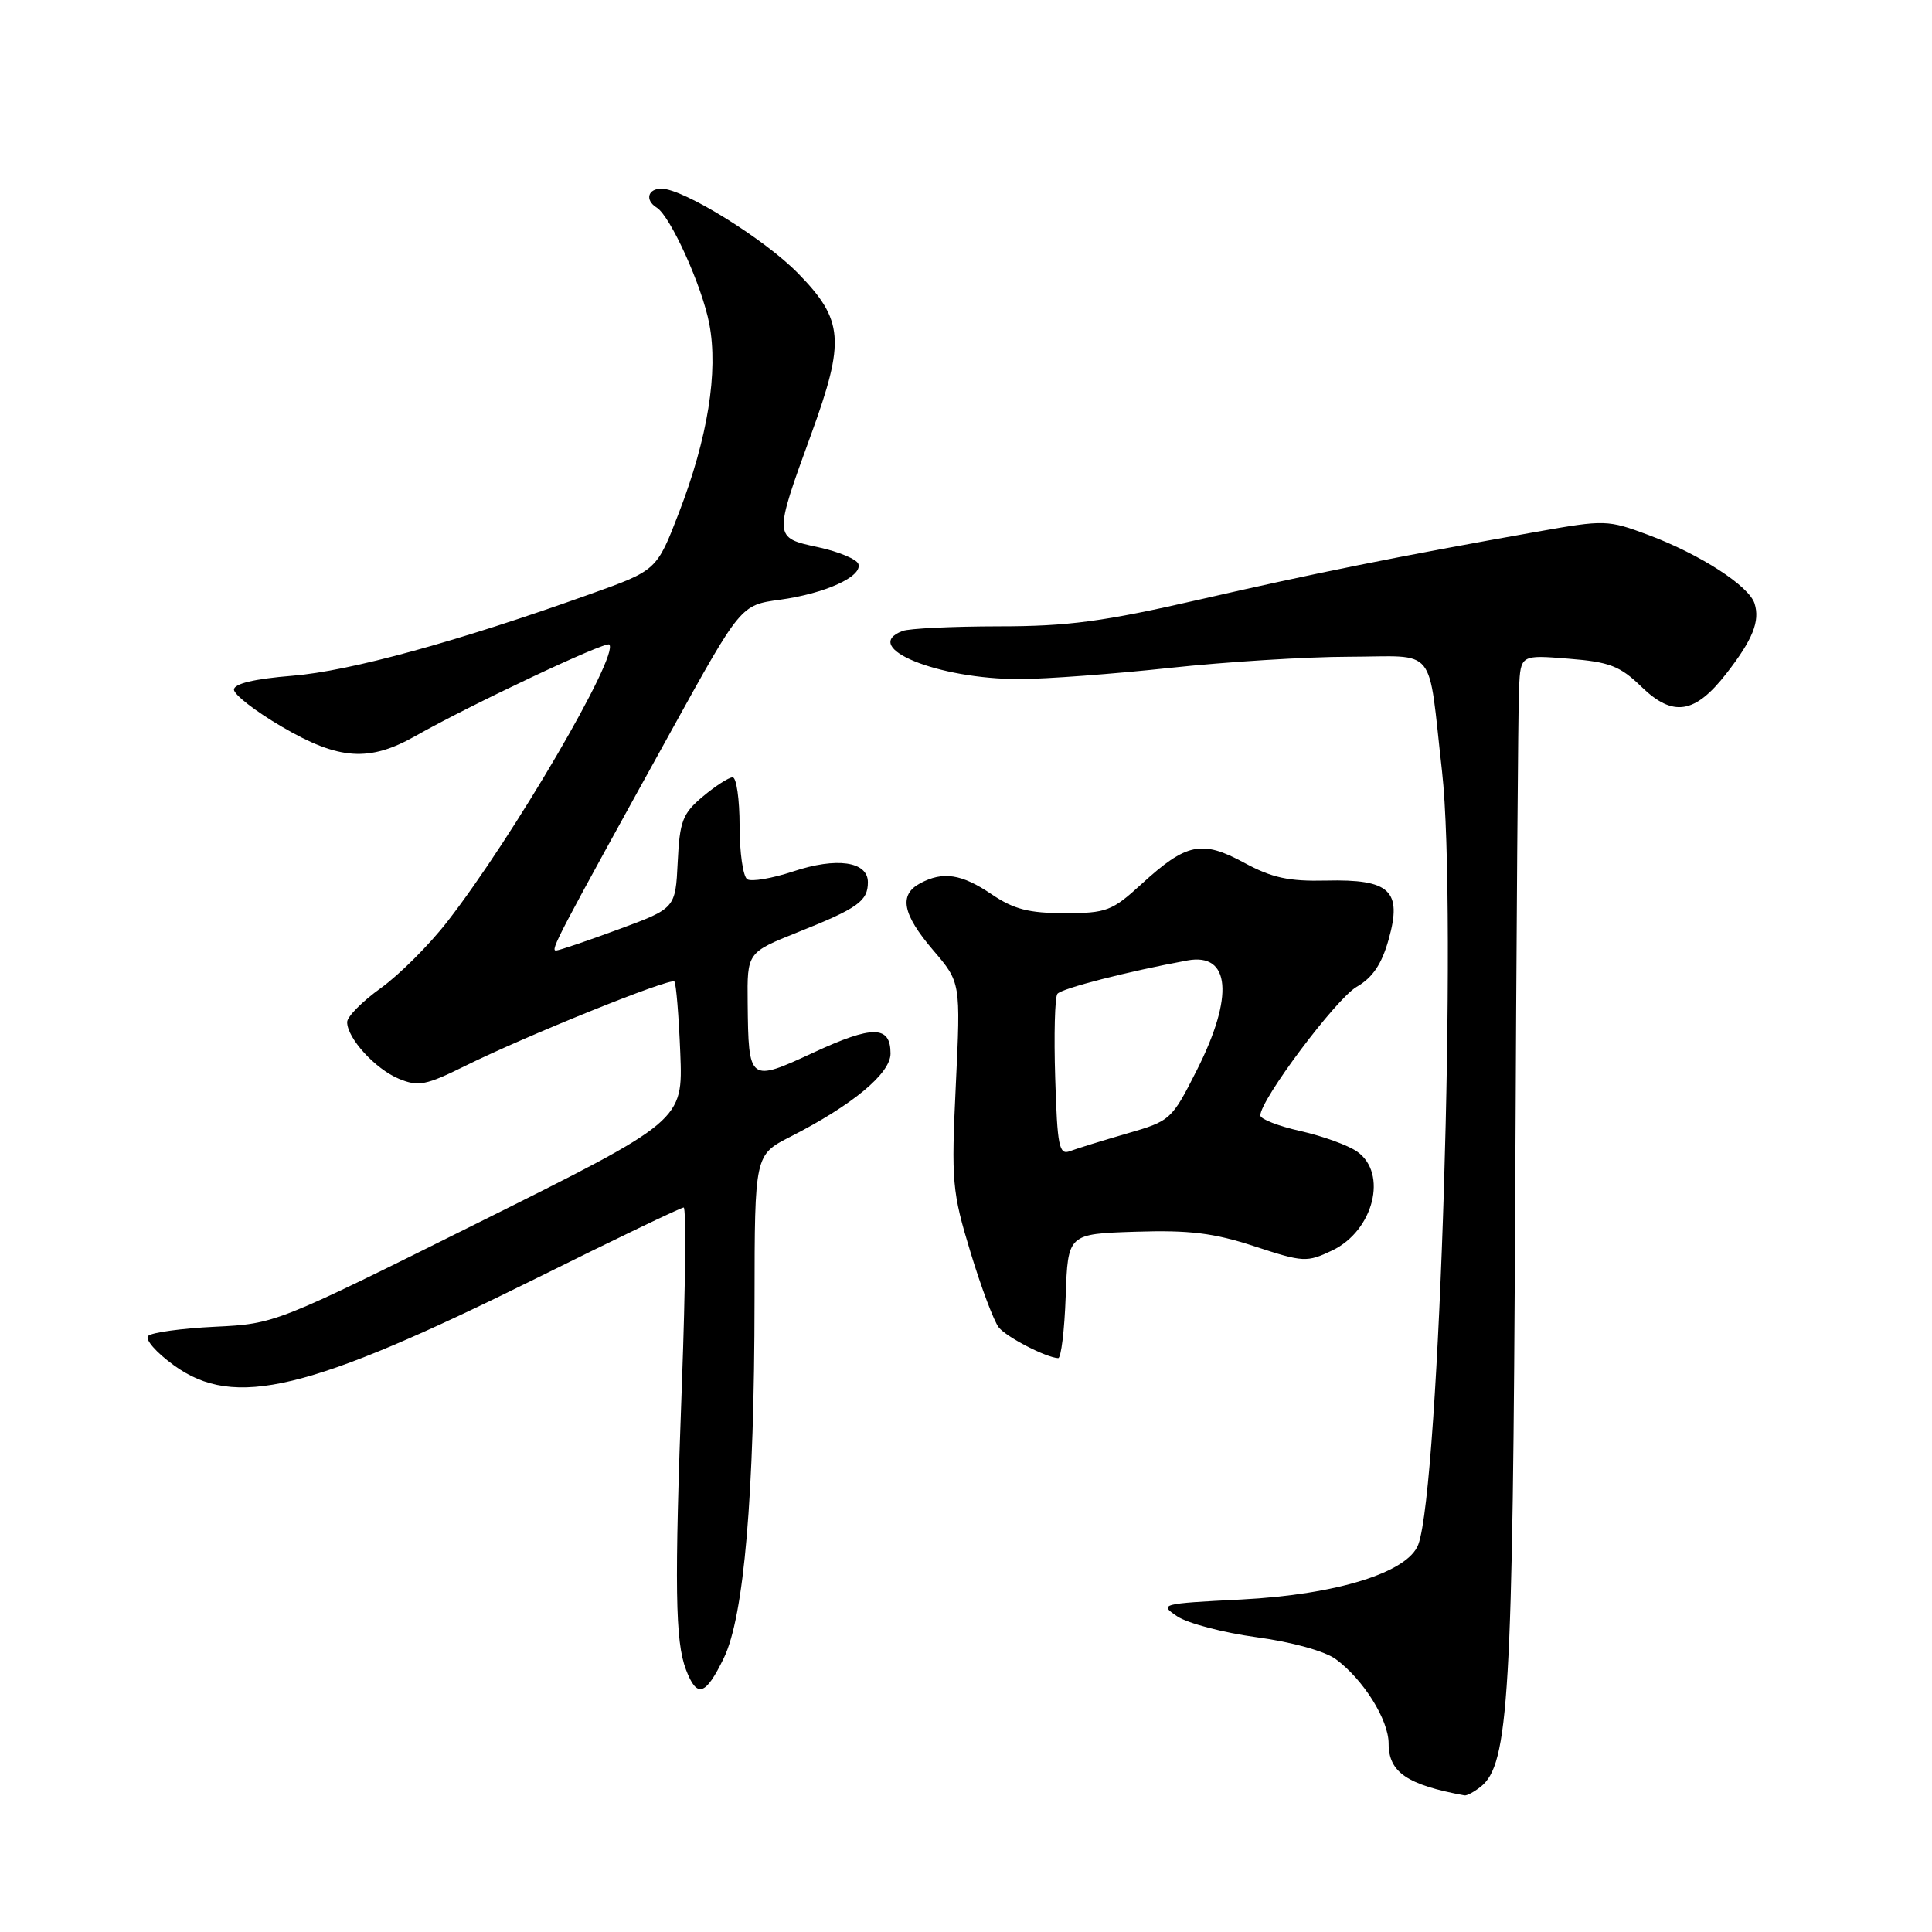 <?xml version="1.0" encoding="UTF-8" standalone="no"?>
<!DOCTYPE svg PUBLIC "-//W3C//DTD SVG 1.1//EN" "http://www.w3.org/Graphics/SVG/1.1/DTD/svg11.dtd" >
<svg xmlns="http://www.w3.org/2000/svg" xmlns:xlink="http://www.w3.org/1999/xlink" version="1.1" viewBox="0 0 256 256">
 <g >
 <path fill="currentColor"
d=" M 196.20 236.75 C 199.93 233.81 200.46 224.84 200.77 159.00 C 200.93 124.08 201.16 93.53 201.28 91.13 C 201.50 86.77 201.50 86.77 207.84 87.28 C 213.28 87.71 214.66 88.24 217.52 91.02 C 221.68 95.05 224.59 94.60 228.75 89.25 C 232.25 84.75 233.23 82.31 232.49 79.97 C 231.75 77.63 225.27 73.45 218.44 70.89 C 213.03 68.87 212.65 68.86 203.69 70.45 C 185.22 73.73 174.17 75.95 159.00 79.43 C 146.22 82.36 141.54 82.99 132.33 82.99 C 126.19 83.00 120.45 83.27 119.58 83.61 C 113.93 85.78 124.28 90.01 135.15 89.98 C 138.64 89.97 147.57 89.30 155.00 88.50 C 162.43 87.70 173.10 87.03 178.73 87.02 C 190.59 87.00 189.15 85.23 191.08 102.23 C 193.12 120.33 190.76 197.05 187.93 204.66 C 186.54 208.36 177.13 211.29 164.50 211.94 C 153.80 212.48 153.57 212.55 156.00 214.18 C 157.38 215.10 162.10 216.34 166.50 216.94 C 171.17 217.57 175.54 218.78 177.00 219.85 C 180.64 222.52 184.00 227.88 184.00 231.03 C 184.00 234.83 186.44 236.50 194.06 237.90 C 194.37 237.95 195.33 237.44 196.20 236.75 Z  M 95.91 219.70 C 98.59 214.16 99.96 198.14 99.98 172.27 C 100.00 153.03 100.00 153.03 104.75 150.61 C 112.97 146.42 118.00 142.24 118.00 139.60 C 118.00 135.86 115.64 135.83 107.79 139.47 C 99.25 143.43 99.18 143.38 99.07 132.86 C 99.00 126.21 99.00 126.21 105.75 123.51 C 113.67 120.35 115.00 119.40 115.00 116.90 C 115.00 114.14 110.86 113.55 105.07 115.48 C 102.31 116.39 99.58 116.86 99.02 116.51 C 98.46 116.17 98.00 112.98 98.00 109.44 C 98.00 105.90 97.58 103.00 97.08 103.00 C 96.57 103.00 94.79 104.15 93.12 105.55 C 90.44 107.80 90.06 108.81 89.80 114.23 C 89.50 120.36 89.50 120.36 82.00 123.13 C 77.88 124.65 74.14 125.92 73.70 125.95 C 72.87 126.00 73.66 124.50 88.95 96.83 C 98.16 80.17 98.16 80.17 103.33 79.47 C 109.32 78.65 114.30 76.39 113.74 74.73 C 113.53 74.10 111.14 73.10 108.43 72.51 C 102.48 71.23 102.48 71.29 107.50 57.50 C 112.00 45.15 111.78 42.40 105.78 36.25 C 101.35 31.70 90.55 25.00 87.65 25.00 C 85.82 25.00 85.43 26.53 87.02 27.51 C 88.84 28.64 93.04 37.93 93.99 42.94 C 95.19 49.27 93.78 58.05 89.96 67.94 C 87.02 75.57 87.02 75.57 78.26 78.70 C 60.57 85.03 46.35 88.93 38.75 89.54 C 33.71 89.95 31.00 90.59 31.00 91.38 C 31.00 92.04 33.85 94.25 37.34 96.29 C 44.91 100.72 48.93 101.00 55.09 97.50 C 62.33 93.39 80.26 84.93 80.73 85.40 C 82.10 86.76 67.98 110.93 59.29 122.10 C 56.90 125.19 52.92 129.15 50.47 130.92 C 48.01 132.68 46.00 134.71 46.00 135.43 C 46.00 137.56 49.72 141.64 52.85 142.94 C 55.43 144.01 56.44 143.81 61.63 141.24 C 69.68 137.25 88.85 129.51 89.36 130.06 C 89.59 130.30 89.94 134.55 90.14 139.50 C 90.50 148.50 90.50 148.50 63.50 161.95 C 36.56 175.37 36.48 175.41 28.50 175.80 C 24.10 176.01 20.11 176.56 19.64 177.01 C 19.16 177.46 20.69 179.21 23.04 180.91 C 31.06 186.73 40.87 184.36 71.23 169.30 C 81.53 164.18 90.24 160.00 90.59 160.00 C 90.93 160.00 90.83 170.46 90.36 183.25 C 89.36 210.34 89.46 217.48 90.90 221.25 C 92.35 225.05 93.48 224.70 95.91 219.70 Z  M 141.21 171.75 C 141.50 163.50 141.50 163.50 150.46 163.21 C 157.60 162.98 160.82 163.37 166.22 165.14 C 172.71 167.27 173.16 167.29 176.53 165.69 C 182.01 163.07 183.93 155.46 179.82 152.59 C 178.63 151.75 175.25 150.53 172.32 149.87 C 169.40 149.22 167.00 148.28 167.00 147.80 C 167.00 145.73 177.02 132.36 179.75 130.77 C 181.89 129.54 183.09 127.75 184.01 124.46 C 185.82 118.01 184.18 116.48 175.73 116.68 C 170.78 116.80 168.55 116.32 164.86 114.32 C 159.26 111.28 157.20 111.70 151.27 117.13 C 147.35 120.72 146.61 121.00 141.07 121.00 C 136.34 121.00 134.32 120.48 131.40 118.50 C 127.42 115.80 124.96 115.42 121.93 117.04 C 119.07 118.57 119.57 121.13 123.65 125.91 C 127.30 130.17 127.30 130.17 126.65 143.78 C 126.04 156.58 126.15 157.89 128.60 165.94 C 130.03 170.65 131.72 175.13 132.35 175.90 C 133.41 177.20 138.58 179.87 140.21 179.96 C 140.60 179.98 141.05 176.29 141.21 171.75 Z  M 139.82 142.83 C 139.64 137.15 139.77 132.14 140.11 131.69 C 140.65 130.97 149.48 128.71 157.36 127.26 C 163.03 126.23 163.53 132.02 158.60 141.77 C 155.26 148.39 155.11 148.53 149.31 150.20 C 146.07 151.14 142.68 152.19 141.78 152.53 C 140.33 153.09 140.10 151.92 139.82 142.83 Z "/>
</g>
</svg>
